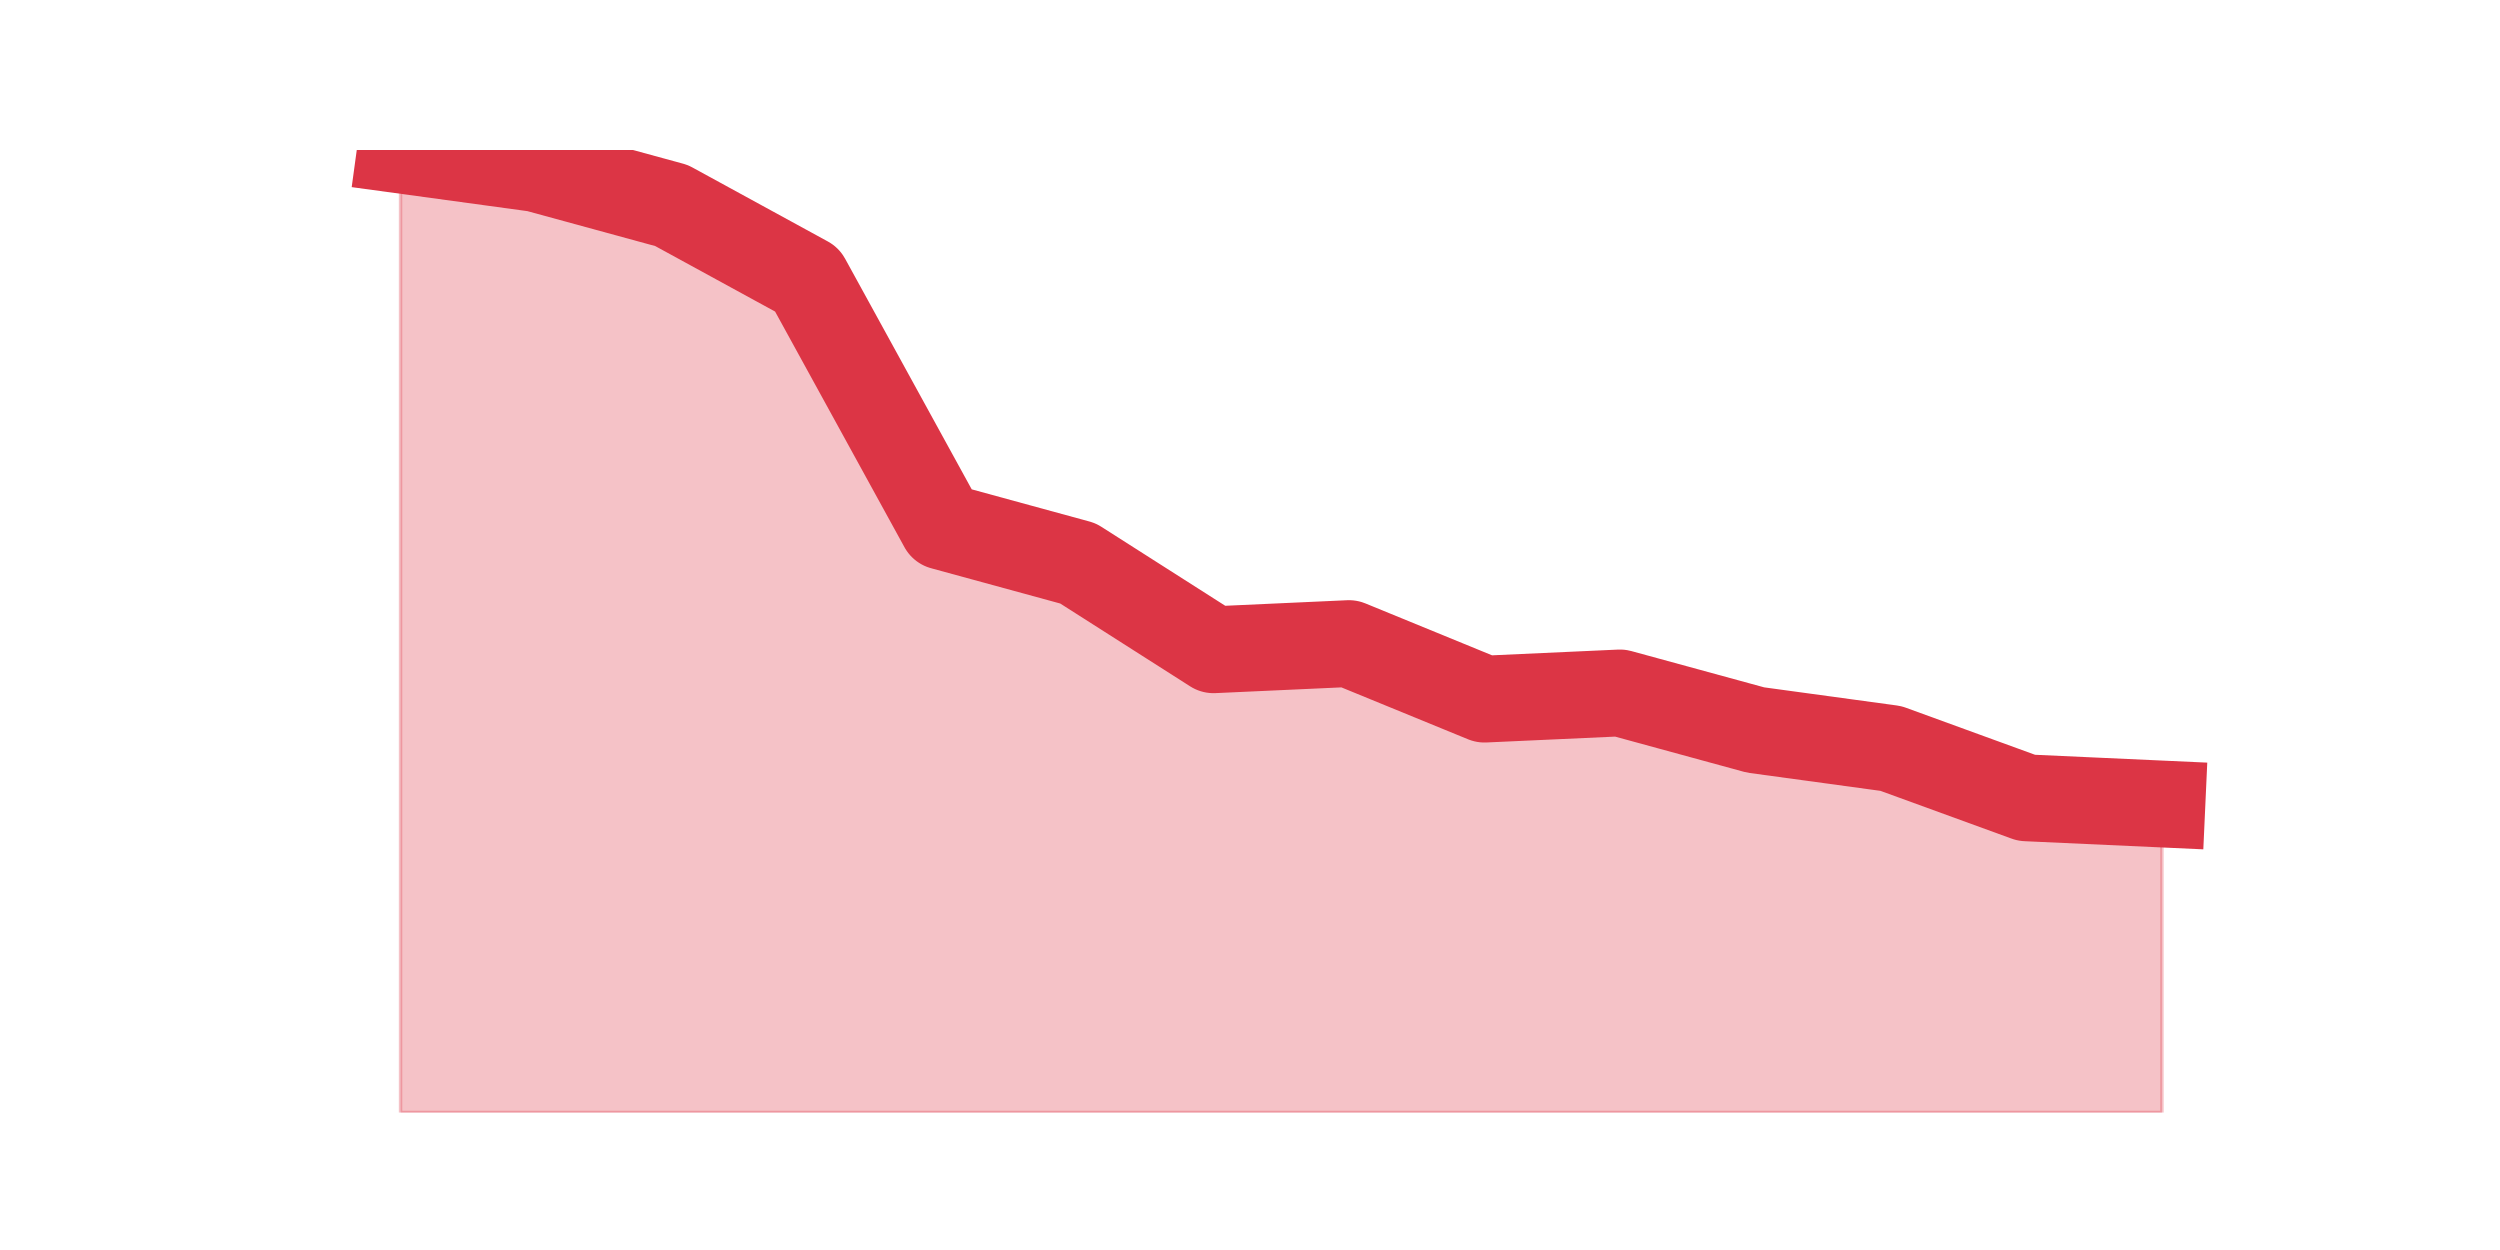 <?xml version="1.0" encoding="utf-8" standalone="no"?>
<!DOCTYPE svg PUBLIC "-//W3C//DTD SVG 1.1//EN"
  "http://www.w3.org/Graphics/SVG/1.1/DTD/svg11.dtd">
<svg height="360pt" version="1.1" viewBox="0 0 720 360" width="720pt" xmlns="http://www.w3.org/2000/svg" xmlns:xlink="http://www.w3.org/1999/xlink">
 <defs>
  <style type="text/css">*{stroke-linecap:butt;stroke-linejoin:round;}</style>
 </defs>
 <g id="figure_1">
  <g id="patch_1">
   <path d="M 0 360 
L 720 360 
L 720 0 
L 0 0 
z
" style="fill:none;"/>
  </g>
  <g id="axes_1">
   <g id="matplotlib.axis_1"/>
   <g id="matplotlib.axis_2"/>
   <g id="PolyCollection_1">
    <defs>
     <path d="M 115.364 -316.8 
L 115.364 -39.6 
L 154.385 -39.6 
L 193.406 -39.6 
L 232.427 -39.6 
L 271.448 -39.6 
L 310.469 -39.6 
L 349.49 -39.6 
L 388.51 -39.6 
L 427.531 -39.6 
L 466.552 -39.6 
L 505.573 -39.6 
L 544.594 -39.6 
L 583.615 -39.6 
L 622.636 -39.6 
L 622.636 -128.446 
L 622.636 -128.446 
L 583.615 -130.223 
L 544.594 -144.438 
L 505.573 -149.769 
L 466.552 -160.431 
L 427.531 -158.654 
L 388.51 -174.646 
L 349.49 -172.869 
L 310.469 -197.746 
L 271.448 -208.408 
L 232.427 -279.485 
L 193.406 -300.808 
L 154.385 -311.469 
L 115.364 -316.8 
z
" id="mdacb16fc7a" style="stroke:#dc3545;stroke-opacity:0.3;"/>
    </defs>
    <g clip-path="url(#p06a7188270)">
     <use style="fill:#dc3545;fill-opacity:0.3;stroke:#dc3545;stroke-opacity:0.3;" x="0" xlink:href="#mdacb16fc7a" y="360"/>
    </g>
   </g>
   <g id="line2d_1">
    <path clip-path="url(#p06a7188270)" d="M 115.364 43.2 
L 154.385 48.531 
L 193.406 59.192 
L 232.427 80.515 
L 271.448 151.592 
L 310.469 162.254 
L 349.49 187.131 
L 388.51 185.354 
L 427.531 201.346 
L 466.552 199.569 
L 505.573 210.231 
L 544.594 215.562 
L 583.615 229.777 
L 622.636 231.554 
" style="fill:none;stroke:#dc3545;stroke-linecap:square;stroke-width:25;"/>
   </g>
  </g>
 </g>
 <defs>
  <clipPath id="p06a7188270">
   <rect height="277.2" width="558" x="90" y="43.2"/>
  </clipPath>
 </defs>
</svg>
